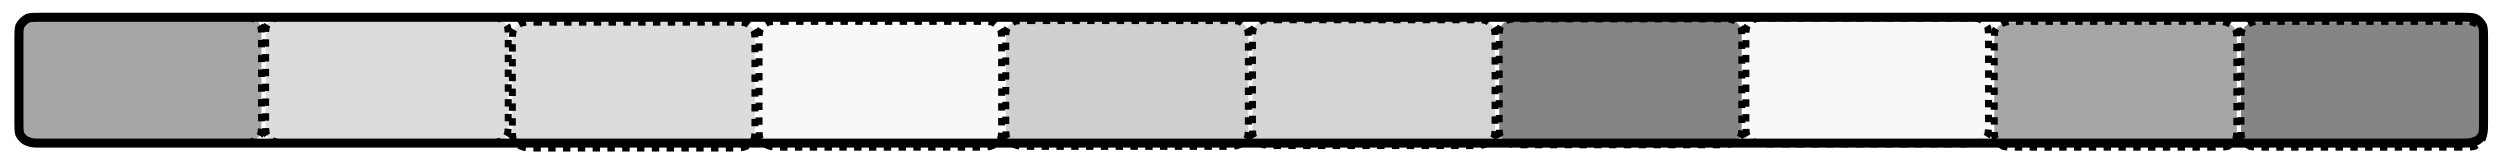 <?xml version="1.0" encoding="UTF-8" standalone="no"?><svg xmlns="http://www.w3.org/2000/svg" xmlns:xlink="http://www.w3.org/1999/xlink" clip-rule="evenodd" stroke-miterlimit="4.00" viewBox="0 0 304 20"><desc>SVG generated by Keynote</desc><defs></defs><g transform="matrix(1.00, 0.00, -0.00, -1.00, 0.0, 20.0)"><g><clipPath id="clip-11656"><path d="M 303.4 0.7 L 271.2 0.7 L 271.2 18.7 L 303.4 18.7 Z M 303.4 0.7 "></path></clipPath><g clip-path="url(#clip-11656)"><path d="M 299.4 2.1 L 275.2 2.1 C 274.4 2.1 274.0 2.1 273.6 2.2 C 273.2 2.4 272.8 2.7 272.7 3.2 C 272.5 3.6 272.5 4.0 272.5 4.7 L 272.5 14.7 C 272.5 15.4 272.5 15.8 272.7 16.2 C 272.8 16.7 273.2 17.0 273.6 17.2 C 274.0 17.3 274.4 17.3 275.2 17.3 L 299.4 17.3 C 300.1 17.3 300.5 17.3 300.9 17.2 C 301.4 17.0 301.7 16.7 301.9 16.2 C 302.0 15.8 302.0 15.4 302.0 14.7 L 302.0 4.7 C 302.0 4.0 302.0 3.6 301.9 3.2 C 301.7 2.7 301.4 2.4 300.9 2.2 C 300.5 2.1 300.1 2.1 299.3 2.1 Z M 299.4 2.1 " fill="#000000" fill-opacity="0.48"></path><path d="M 2.7 0.0 L 26.8 0.0 C 27.6 0.0 28.0 0.0 28.4 0.1 C 28.8 0.3 29.2 0.7 29.4 1.1 C 29.5 1.5 29.5 1.9 29.5 2.7 L 29.5 12.6 C 29.5 13.4 29.5 13.8 29.4 14.2 C 29.2 14.6 28.8 15.0 28.4 15.1 C 28.0 15.3 27.6 15.3 26.8 15.3 L 2.7 15.3 C 1.9 15.3 1.5 15.3 1.1 15.1 C 0.7 15.0 0.3 14.6 0.1 14.2 C 0.0 13.8 0.0 13.4 0.0 12.6 L 0.0 2.7 C 0.0 1.9 0.0 1.5 0.1 1.1 C 0.3 0.7 0.7 0.3 1.1 0.1 C 1.5 0.0 1.9 0.0 2.7 0.0 Z M 2.7 0.0 " fill="none" stroke="#000000" stroke-width="0.85" stroke-dasharray="0.9, 0.9" transform="matrix(-1.00, 0.00, 0.00, 1.00, 302.0, 2.1)"></path></g></g><g><clipPath id="clip-11657"><path d="M 273.4 0.7 L 241.2 0.7 L 241.2 18.7 L 273.4 18.7 Z M 273.4 0.7 "></path></clipPath><g clip-path="url(#clip-11657)"><path d="M 269.4 2.1 L 245.2 2.1 C 244.4 2.1 244.0 2.1 243.6 2.2 C 243.2 2.4 242.8 2.7 242.7 3.2 C 242.5 3.6 242.5 4.0 242.5 4.7 L 242.5 14.7 C 242.5 15.4 242.5 15.8 242.7 16.2 C 242.8 16.7 243.2 17.0 243.6 17.2 C 244.0 17.3 244.4 17.3 245.2 17.3 L 269.4 17.3 C 270.1 17.3 270.5 17.3 270.9 17.2 C 271.4 17.0 271.7 16.7 271.9 16.2 C 272.0 15.8 272.0 15.4 272.0 14.7 L 272.0 4.7 C 272.0 4.0 272.0 3.6 271.9 3.2 C 271.7 2.7 271.4 2.4 270.9 2.2 C 270.5 2.1 270.1 2.1 269.3 2.1 Z M 269.4 2.1 " fill="#000000" fill-opacity="0.35"></path><path d="M 2.7 0.0 L 26.8 0.0 C 27.6 0.0 28.0 0.0 28.4 0.1 C 28.8 0.3 29.2 0.7 29.4 1.1 C 29.5 1.5 29.5 1.9 29.5 2.7 L 29.5 12.6 C 29.5 13.4 29.5 13.8 29.4 14.2 C 29.2 14.6 28.8 15.0 28.4 15.1 C 28.0 15.3 27.6 15.3 26.8 15.3 L 2.7 15.3 C 1.9 15.3 1.5 15.3 1.1 15.1 C 0.7 15.0 0.3 14.6 0.1 14.2 C 0.0 13.8 0.0 13.4 0.0 12.6 L 0.0 2.7 C 0.0 1.9 0.0 1.5 0.1 1.1 C 0.3 0.7 0.7 0.3 1.1 0.1 C 1.5 0.0 1.9 0.0 2.7 0.0 Z M 2.7 0.0 " fill="none" stroke="#000000" stroke-width="0.85" stroke-dasharray="0.9, 0.9" transform="matrix(-1.00, 0.00, 0.00, 1.00, 272.0, 2.1)"></path></g></g><g><clipPath id="clip-11658"><path d="M 60.9 0.7 L 93.2 0.7 L 93.2 18.7 L 60.9 18.7 Z M 60.9 0.7 "></path></clipPath><g clip-path="url(#clip-11658)"><path d="M 65.0 17.3 L 89.1 17.3 C 89.9 17.3 90.3 17.3 90.7 17.2 C 91.1 17.0 91.5 16.7 91.7 16.2 C 91.8 15.8 91.8 15.4 91.8 14.7 L 91.8 4.7 C 91.8 4.0 91.8 3.6 91.7 3.2 C 91.5 2.7 91.1 2.4 90.7 2.2 C 90.3 2.1 89.9 2.1 89.1 2.1 L 65.0 2.1 C 64.2 2.1 63.8 2.1 63.4 2.2 C 63.0 2.4 62.6 2.7 62.4 3.2 C 62.3 3.6 62.3 4.0 62.3 4.7 L 62.3 14.7 C 62.3 15.4 62.3 15.8 62.4 16.2 C 62.6 16.7 63.0 17.0 63.4 17.2 C 63.8 17.3 64.2 17.3 65.0 17.3 Z M 65.0 17.3 " fill="#000000" fill-opacity="0.14"></path><path d="M 2.7 0.0 L 26.8 0.0 C 27.6 0.0 28.0 0.0 28.4 0.1 C 28.8 0.3 29.2 0.7 29.4 1.1 C 29.5 1.5 29.5 1.9 29.5 2.7 L 29.5 12.6 C 29.5 13.4 29.5 13.8 29.4 14.2 C 29.2 14.6 28.8 15.0 28.4 15.1 C 28.0 15.3 27.6 15.3 26.8 15.3 L 2.7 15.3 C 1.9 15.3 1.5 15.3 1.1 15.1 C 0.7 15.0 0.3 14.6 0.1 14.2 C 0.0 13.8 0.0 13.4 0.0 12.6 L 0.0 2.7 C 0.0 1.9 0.0 1.5 0.1 1.1 C 0.3 0.7 0.7 0.3 1.1 0.1 C 1.5 0.0 1.9 0.0 2.7 0.0 Z M 2.7 0.0 " fill="none" stroke="#000000" stroke-width="0.85" stroke-dasharray="0.9, 0.9" transform="matrix(1.00, 0.00, 0.00, -1.00, 62.3, 17.3)"></path></g></g><g><clipPath id="clip-11659"><path d="M 90.9 0.8 L 123.2 0.8 L 123.2 18.8 L 90.9 18.8 Z M 90.9 0.8 "></path></clipPath><g clip-path="url(#clip-11659)"><path d="M 95.0 17.4 L 119.1 17.4 C 119.9 17.4 120.3 17.4 120.7 17.3 C 121.1 17.1 121.5 16.8 121.7 16.3 C 121.8 15.9 121.8 15.5 121.8 14.7 L 121.8 4.8 C 121.8 4.1 121.8 3.7 121.7 3.3 C 121.5 2.8 121.1 2.5 120.7 2.3 C 120.3 2.2 119.9 2.2 119.1 2.2 L 95.0 2.2 C 94.2 2.2 93.8 2.2 93.4 2.3 C 93.0 2.5 92.6 2.8 92.4 3.3 C 92.3 3.7 92.3 4.1 92.3 4.8 L 92.3 14.8 C 92.3 15.5 92.3 15.9 92.4 16.3 C 92.6 16.8 93.0 17.1 93.4 17.3 C 93.8 17.4 94.2 17.4 95.0 17.4 Z M 95.0 17.4 " fill="#000000" fill-opacity="0.03"></path><path d="M 2.7 0.0 L 26.8 0.0 C 27.6 0.0 28.0 0.0 28.4 0.1 C 28.8 0.3 29.2 0.7 29.4 1.1 C 29.5 1.5 29.5 1.9 29.5 2.7 L 29.5 12.6 C 29.5 13.4 29.5 13.8 29.4 14.2 C 29.2 14.6 28.8 15.0 28.4 15.1 C 28.0 15.3 27.6 15.3 26.8 15.3 L 2.7 15.3 C 1.9 15.3 1.5 15.3 1.1 15.1 C 0.7 15.0 0.3 14.6 0.1 14.2 C 0.0 13.8 0.0 13.4 0.0 12.6 L 0.0 2.7 C 0.0 1.9 0.0 1.5 0.1 1.1 C 0.3 0.7 0.7 0.3 1.1 0.1 C 1.5 0.0 1.9 0.0 2.7 0.0 Z M 2.7 0.0 " fill="none" stroke="#000000" stroke-width="0.85" stroke-dasharray="0.9, 0.9" transform="matrix(1.00, 0.00, 0.00, -1.00, 92.3, 17.4)"></path></g></g><g><clipPath id="clip-11660"><path d="M 120.9 0.9 L 153.2 0.9 L 153.2 18.9 L 120.9 18.9 Z M 120.9 0.9 "></path></clipPath><g clip-path="url(#clip-11660)"><path d="M 125.0 17.5 L 149.1 17.5 C 149.9 17.5 150.3 17.5 150.7 17.4 C 151.1 17.2 151.5 16.9 151.7 16.4 C 151.8 16.0 151.8 15.6 151.8 14.8 L 151.8 4.9 C 151.8 4.1 151.8 3.8 151.7 3.3 C 151.5 2.9 151.1 2.5 150.7 2.4 C 150.3 2.2 149.9 2.2 149.1 2.2 L 125.0 2.2 C 124.2 2.2 123.8 2.2 123.4 2.4 C 123.0 2.5 122.6 2.9 122.4 3.3 C 122.3 3.8 122.3 4.1 122.3 4.9 L 122.3 14.8 C 122.3 15.6 122.3 16.0 122.4 16.4 C 122.6 16.9 123.0 17.2 123.4 17.4 C 123.8 17.5 124.2 17.5 125.0 17.5 Z M 125.0 17.5 " fill="#000000" fill-opacity="0.19"></path><path d="M 2.7 0.0 L 26.8 0.0 C 27.6 0.0 28.0 0.0 28.4 0.1 C 28.8 0.3 29.2 0.7 29.4 1.1 C 29.5 1.5 29.5 1.9 29.5 2.7 L 29.5 12.6 C 29.5 13.4 29.5 13.8 29.4 14.2 C 29.2 14.6 28.8 15.0 28.4 15.1 C 28.0 15.3 27.6 15.3 26.8 15.3 L 2.7 15.3 C 1.9 15.3 1.5 15.3 1.1 15.1 C 0.7 15.0 0.3 14.6 0.1 14.2 C 0.0 13.8 0.0 13.4 0.0 12.6 L 0.0 2.7 C 0.0 1.9 0.0 1.5 0.1 1.1 C 0.3 0.7 0.7 0.3 1.1 0.1 C 1.5 0.0 1.9 0.0 2.7 0.0 Z M 2.7 0.0 " fill="none" stroke="#000000" stroke-width="0.85" stroke-dasharray="0.9, 0.9" transform="matrix(1.00, 0.00, 0.00, -1.00, 122.3, 17.5)"></path></g></g><g><clipPath id="clip-11661"><path d="M 150.9 1.0 L 183.2 1.0 L 183.2 19.0 L 150.9 19.0 Z M 150.9 1.0 "></path></clipPath><g clip-path="url(#clip-11661)"><path d="M 155.0 17.6 L 179.1 17.6 C 179.9 17.6 180.3 17.6 180.7 17.5 C 181.1 17.3 181.5 16.9 181.7 16.5 C 181.8 16.1 181.8 15.7 181.8 14.9 L 181.8 5.0 C 181.8 4.2 181.8 3.8 181.7 3.4 C 181.5 3.0 181.1 2.6 180.7 2.5 C 180.3 2.3 179.9 2.3 179.1 2.3 L 155.0 2.3 C 154.2 2.3 153.8 2.3 153.4 2.5 C 153.0 2.6 152.6 3.0 152.4 3.4 C 152.3 3.8 152.3 4.2 152.3 5.0 L 152.3 14.9 C 152.3 15.7 152.3 16.1 152.4 16.5 C 152.6 16.9 153.0 17.3 153.4 17.5 C 153.8 17.6 154.2 17.6 155.0 17.6 Z M 155.0 17.6 " fill="#000000" fill-opacity="0.17"></path><path d="M 2.7 0.0 L 26.8 0.0 C 27.6 0.0 28.0 0.0 28.4 0.1 C 28.8 0.3 29.2 0.7 29.4 1.1 C 29.5 1.5 29.5 1.9 29.5 2.7 L 29.5 12.6 C 29.5 13.4 29.5 13.8 29.4 14.2 C 29.2 14.6 28.8 15.0 28.4 15.1 C 28.0 15.3 27.6 15.3 26.8 15.3 L 2.7 15.3 C 1.9 15.3 1.5 15.3 1.1 15.1 C 0.7 15.0 0.3 14.6 0.1 14.2 C 0.0 13.8 0.0 13.4 0.0 12.6 L 0.0 2.7 C 0.0 1.9 0.0 1.5 0.1 1.1 C 0.3 0.7 0.7 0.3 1.1 0.1 C 1.5 0.0 1.9 0.0 2.7 0.0 Z M 2.7 0.0 " fill="none" stroke="#000000" stroke-width="0.85" stroke-dasharray="0.9, 0.9" transform="matrix(1.00, 0.00, 0.00, -1.00, 152.3, 17.6)"></path></g></g><g><clipPath id="clip-11662"><path d="M 180.9 1.0 L 213.2 1.0 L 213.2 19.1 L 180.9 19.1 Z M 180.9 1.0 "></path></clipPath><g clip-path="url(#clip-11662)"><path d="M 185.0 17.7 L 209.1 17.7 C 209.9 17.7 210.3 17.7 210.7 17.6 C 211.1 17.4 211.5 17.0 211.7 16.6 C 211.8 16.2 211.8 15.8 211.8 15.0 L 211.8 5.1 C 211.8 4.3 211.8 3.9 211.7 3.5 C 211.5 3.1 211.1 2.7 210.7 2.5 C 210.3 2.4 209.9 2.4 209.1 2.4 L 185.0 2.4 C 184.2 2.4 183.8 2.4 183.4 2.5 C 183.0 2.7 182.6 3.1 182.4 3.5 C 182.3 3.9 182.3 4.3 182.3 5.1 L 182.3 15.0 C 182.3 15.8 182.3 16.2 182.4 16.6 C 182.6 17.0 183.0 17.4 183.4 17.6 C 183.8 17.7 184.2 17.7 185.0 17.7 Z M 185.0 17.7 " fill="#000000" fill-opacity="0.48"></path><path d="M 2.7 0.0 L 26.8 0.0 C 27.6 0.0 28.0 0.0 28.4 0.1 C 28.8 0.3 29.2 0.7 29.4 1.1 C 29.5 1.5 29.5 1.9 29.5 2.7 L 29.5 12.6 C 29.5 13.4 29.5 13.8 29.4 14.2 C 29.2 14.6 28.8 15.0 28.4 15.1 C 28.0 15.3 27.6 15.3 26.8 15.3 L 2.7 15.3 C 1.9 15.3 1.5 15.3 1.1 15.1 C 0.7 15.0 0.3 14.6 0.1 14.2 C 0.0 13.8 0.0 13.4 0.0 12.6 L 0.0 2.7 C 0.0 1.9 0.0 1.5 0.1 1.1 C 0.3 0.7 0.7 0.3 1.1 0.1 C 1.5 0.0 1.9 0.0 2.7 0.0 Z M 2.7 0.0 " fill="none" stroke="#000000" stroke-width="0.85" stroke-dasharray="0.9, 0.9" transform="matrix(1.00, 0.00, 0.00, -1.00, 182.3, 17.7)"></path></g></g><g><clipPath id="clip-11663"><path d="M 210.9 1.1 L 243.2 1.1 L 243.2 19.1 L 210.9 19.1 Z M 210.9 1.1 "></path></clipPath><g clip-path="url(#clip-11663)"><path d="M 215.0 17.8 L 239.1 17.8 C 239.9 17.8 240.3 17.8 240.7 17.6 C 241.1 17.5 241.5 17.1 241.7 16.7 C 241.8 16.3 241.8 15.9 241.8 15.1 L 241.8 5.2 C 241.8 4.4 241.8 4.0 241.7 3.6 C 241.5 3.2 241.1 2.8 240.7 2.6 C 240.3 2.5 239.9 2.5 239.1 2.5 L 215.0 2.5 C 214.2 2.5 213.8 2.5 213.4 2.6 C 213.0 2.8 212.6 3.2 212.4 3.6 C 212.3 4.0 212.3 4.4 212.3 5.2 L 212.3 15.1 C 212.3 15.9 212.3 16.3 212.4 16.7 C 212.6 17.1 213.0 17.5 213.4 17.6 C 213.8 17.8 214.2 17.8 215.0 17.8 Z M 215.0 17.8 " fill="#000000" fill-opacity="0.03"></path><path d="M 2.7 0.0 L 26.8 0.0 C 27.6 0.0 28.0 0.0 28.4 0.1 C 28.8 0.3 29.2 0.7 29.4 1.1 C 29.5 1.5 29.5 1.9 29.5 2.7 L 29.5 12.6 C 29.5 13.4 29.5 13.8 29.4 14.2 C 29.2 14.6 28.8 15.0 28.4 15.1 C 28.0 15.3 27.6 15.3 26.8 15.3 L 2.7 15.3 C 1.9 15.3 1.5 15.3 1.1 15.1 C 0.7 15.0 0.3 14.6 0.1 14.2 C 0.0 13.8 0.0 13.4 0.0 12.6 L 0.0 2.7 C 0.0 1.9 0.0 1.5 0.1 1.1 C 0.3 0.7 0.7 0.3 1.1 0.1 C 1.5 0.0 1.9 0.0 2.7 0.0 Z M 2.7 0.0 " fill="none" stroke="#000000" stroke-width="0.85" stroke-dasharray="0.9, 0.9" transform="matrix(1.00, 0.00, 0.00, -1.00, 212.3, 17.8)"></path></g></g><g><clipPath id="clip-11664"><path d="M 30.9 1.2 L 63.2 1.2 L 63.2 19.2 L 30.9 19.2 Z M 30.9 1.2 "></path></clipPath><g clip-path="url(#clip-11664)"><path d="M 35.0 17.9 L 59.1 17.9 C 59.9 17.9 60.3 17.9 60.7 17.7 C 61.1 17.6 61.5 17.2 61.7 16.8 C 61.8 16.3 61.8 16.0 61.8 15.2 L 61.8 5.3 C 61.8 4.5 61.8 4.1 61.7 3.7 C 61.5 3.2 61.1 2.9 60.7 2.7 C 60.3 2.6 59.9 2.6 59.1 2.6 L 35.0 2.6 C 34.2 2.6 33.8 2.6 33.4 2.7 C 33.0 2.9 32.6 3.2 32.4 3.7 C 32.3 4.1 32.3 4.5 32.3 5.3 L 32.3 15.2 C 32.3 16.0 32.3 16.3 32.4 16.8 C 32.6 17.2 33.0 17.6 33.4 17.7 C 33.8 17.9 34.2 17.9 35.0 17.9 Z M 35.0 17.9 " fill="#000000" fill-opacity="0.14"></path><path d="M 2.7 0.0 L 26.8 0.0 C 27.6 0.0 28.0 0.0 28.4 0.1 C 28.8 0.3 29.2 0.7 29.4 1.1 C 29.5 1.5 29.5 1.9 29.5 2.7 L 29.5 12.6 C 29.5 13.4 29.5 13.8 29.4 14.2 C 29.2 14.6 28.8 15.0 28.4 15.1 C 28.0 15.3 27.6 15.3 26.8 15.3 L 2.7 15.3 C 1.9 15.3 1.5 15.3 1.1 15.1 C 0.7 15.0 0.3 14.6 0.1 14.2 C 0.0 13.8 0.0 13.4 0.0 12.6 L 0.0 2.7 C 0.0 1.9 0.0 1.5 0.1 1.1 C 0.3 0.7 0.7 0.3 1.1 0.1 C 1.5 0.0 1.9 0.0 2.7 0.0 Z M 2.7 0.0 " fill="none" stroke="#000000" stroke-width="0.85" stroke-dasharray="0.9, 0.9" transform="matrix(1.00, 0.00, 0.00, -1.00, 32.3, 17.9)"></path></g></g><g><clipPath id="clip-11665"><path d="M 0.9 1.3 L 33.2 1.3 L 33.2 19.3 L 0.9 19.3 Z M 0.9 1.3 "></path></clipPath><g clip-path="url(#clip-11665)"><path d="M 5.0 17.9 L 29.1 17.9 C 29.9 17.9 30.3 17.9 30.7 17.8 C 31.1 17.7 31.5 17.3 31.7 16.8 C 31.8 16.4 31.8 16.0 31.8 15.3 L 31.8 5.3 C 31.8 4.6 31.8 4.2 31.7 3.8 C 31.5 3.3 31.1 3.0 30.7 2.8 C 30.3 2.7 29.9 2.7 29.1 2.7 L 5.0 2.7 C 4.2 2.7 3.8 2.7 3.4 2.8 C 3.0 3.0 2.6 3.3 2.4 3.8 C 2.3 4.2 2.3 4.6 2.3 5.4 L 2.3 15.3 C 2.3 16.0 2.3 16.4 2.4 16.8 C 2.6 17.3 3.0 17.7 3.4 17.8 C 3.8 17.9 4.2 17.9 5.0 17.9 Z M 5.0 17.9 " fill="#000000" fill-opacity="0.35"></path><path d="M 2.7 0.0 L 26.8 0.0 C 27.6 0.0 28.0 0.0 28.4 0.1 C 28.8 0.3 29.2 0.7 29.4 1.1 C 29.5 1.5 29.5 1.9 29.5 2.7 L 29.5 12.6 C 29.5 13.4 29.5 13.8 29.4 14.2 C 29.2 14.6 28.8 15.0 28.4 15.1 C 28.0 15.3 27.6 15.3 26.8 15.3 L 2.7 15.3 C 1.9 15.3 1.5 15.3 1.1 15.1 C 0.7 15.0 0.3 14.6 0.1 14.2 C 0.0 13.8 0.0 13.4 0.0 12.6 L 0.0 2.7 C 0.0 1.9 0.0 1.5 0.1 1.1 C 0.3 0.7 0.7 0.3 1.1 0.1 C 1.5 0.0 1.9 0.0 2.7 0.0 Z M 2.7 0.0 " fill="none" stroke="#000000" stroke-width="0.85" stroke-dasharray="0.9, 0.9" transform="matrix(1.00, 0.00, 0.00, -1.00, 2.3, 17.9)"></path></g></g><g><clipPath id="clip-11666"><path d="M 0.8 1.2 L 303.5 1.2 L 303.5 19.4 L 0.8 19.4 Z M 0.8 1.2 "></path></clipPath><g clip-path="url(#clip-11666)"><path d="M 2.7 0.0 L 297.1 0.0 C 297.8 0.0 298.2 0.0 298.6 0.1 C 299.1 0.3 299.4 0.7 299.6 1.1 C 299.7 1.5 299.7 1.9 299.7 2.7 L 299.7 12.6 C 299.7 13.4 299.7 13.8 299.6 14.2 C 299.4 14.6 299.1 15.0 298.6 15.1 C 298.2 15.3 297.8 15.3 297.0 15.3 L 2.7 15.3 C 1.9 15.3 1.5 15.3 1.1 15.1 C 0.7 15.0 0.3 14.6 0.1 14.2 C 0.0 13.8 0.0 13.4 0.0 12.6 L 0.0 2.7 C 0.0 1.9 0.0 1.5 0.1 1.1 C 0.3 0.7 0.7 0.3 1.1 0.1 C 1.5 0.0 1.9 0.0 2.7 0.0 Z M 2.7 0.0 " fill="none" stroke="#000000" stroke-width="1.10" transform="matrix(1.00, 0.00, 0.00, -1.00, 2.3, 17.9)"></path></g></g></g></svg>